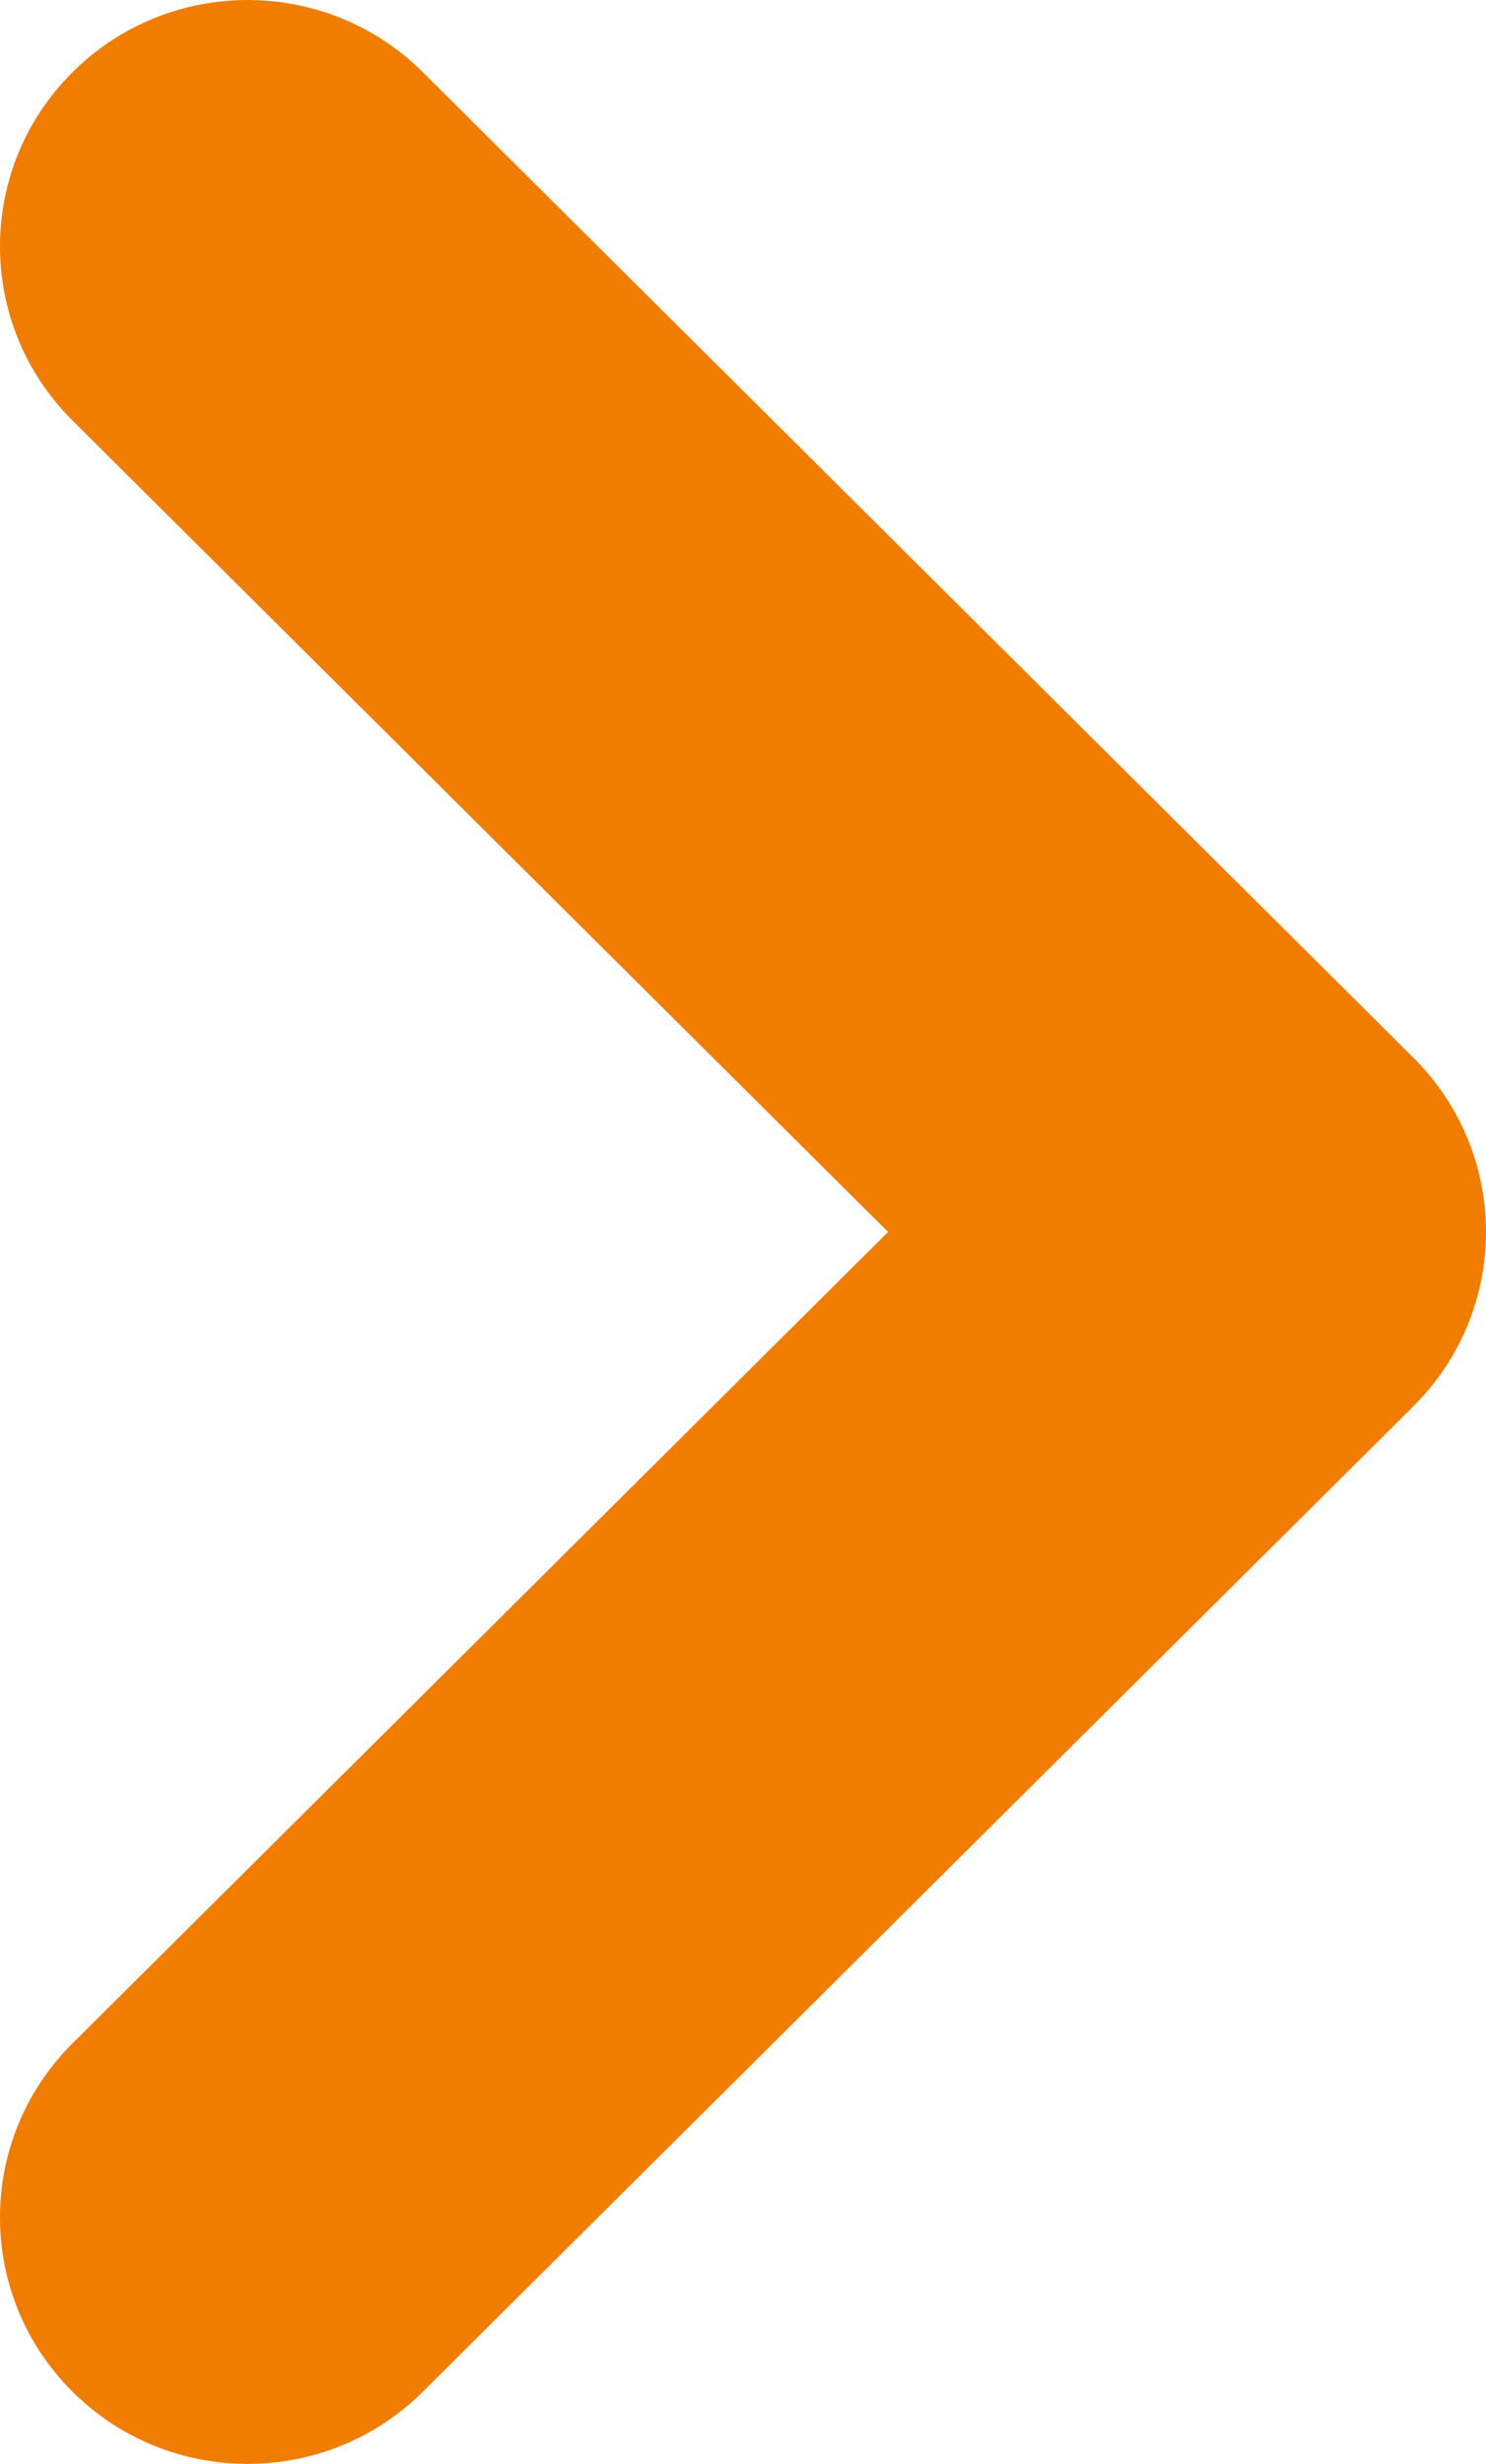<svg width="35" height="58" viewBox="0 0 35 58" fill="none" xmlns="http://www.w3.org/2000/svg">
<path fill-rule="evenodd" clip-rule="evenodd" d="M1.709 56.301C-0.57 54.036 -0.57 50.364 1.709 48.099L20.917 29L1.709 9.901C-0.57 7.636 -0.57 3.964 1.709 1.699C3.987 -0.566 7.68 -0.566 9.958 1.699L33.291 24.899C35.569 27.164 35.569 30.836 33.291 33.101L9.958 56.301C7.68 58.566 3.987 58.566 1.709 56.301Z" fill="#F07C00"/>
</svg>
